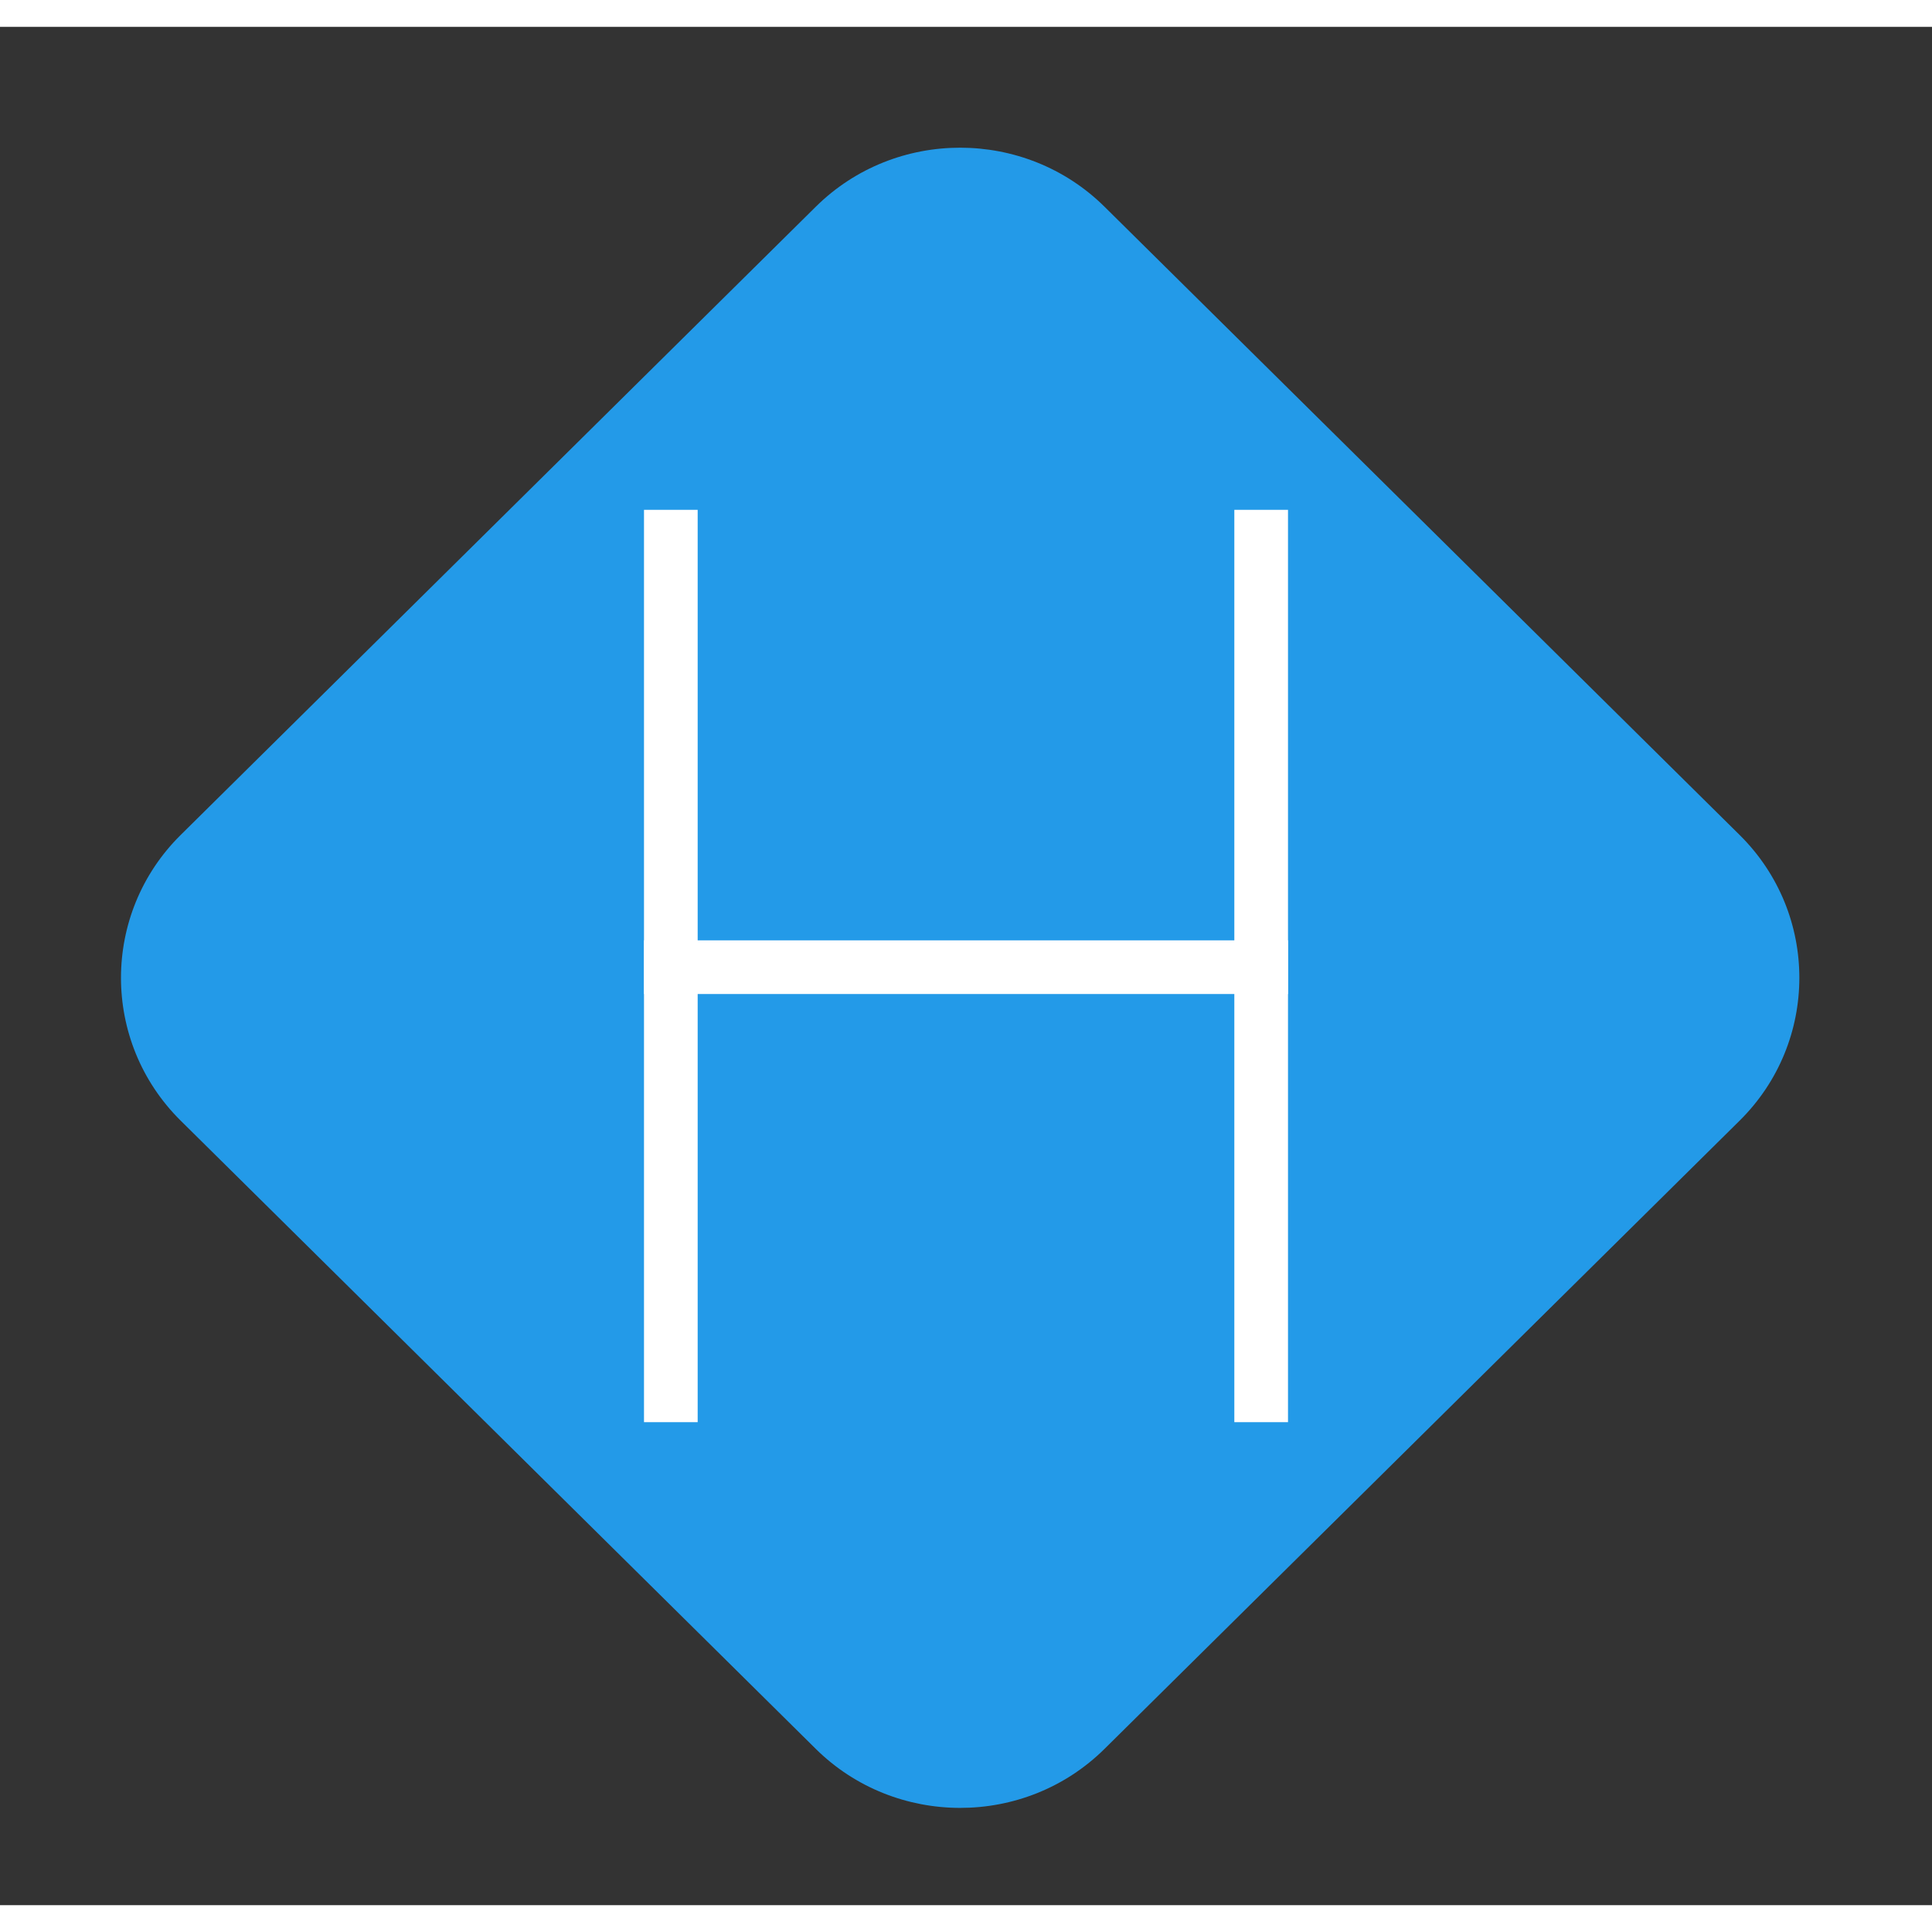 
<svg width="50px" height="50px" viewBox="-2 -2 36 35" version="1.1" xmlns="http://www.w3.org/2000/svg" xmlns:xlink="http://www.w3.org/1999/xlink">
    <rect x="-2" y="-2" width="36" height="35" fill="#333333" stroke="none"/>
    <!-- Generator: Sketch 40.3 (33839) - http://www.bohemiancoding.com/sketch -->
    <!--<desc>Created with Sketch.</desc>-->
    <defs></defs>
    <!--<rect y="0" width="35.35533905932737" height="35.35533905932737" stroke="none" fill="#239ae8" transform="rotate(45 17.677669529663685 17.677669529663685)" rx="5" ry="5" x="10"></rect>-->
    <path d="M13.201,1.352 C14.687,-0.118 17.102,-0.111 18.581,1.352 L30.416,13.059 C31.902,14.529 31.896,16.917 30.416,18.381 L18.581,30.088 C17.096,31.557 14.681,31.551 13.201,30.088 L1.366,18.381 C-0.119,16.911 -0.113,14.522 1.366,13.059 L13.201,1.352 Z" id="Combined-Shape" stroke="none" fill="#239AE8" fill-rule="evenodd"></path>
    <path d="M10.5,7.5 L10.5,23.5" id="Line" stroke="#FFFFFF" stroke-width="1" stroke-linecap="square" fill="none"></path>
    <path d="M10.5,15.522 L21.5,15.522" id="Line" stroke="#FFFFFF" stroke-width="1" stroke-linecap="square" fill="none"></path>
    <path d="M21.5,7.5 L21.5,23.5" id="Line" stroke="#FFFFFF" stroke-width="1" stroke-linecap="square" fill="none"></path>
</svg>